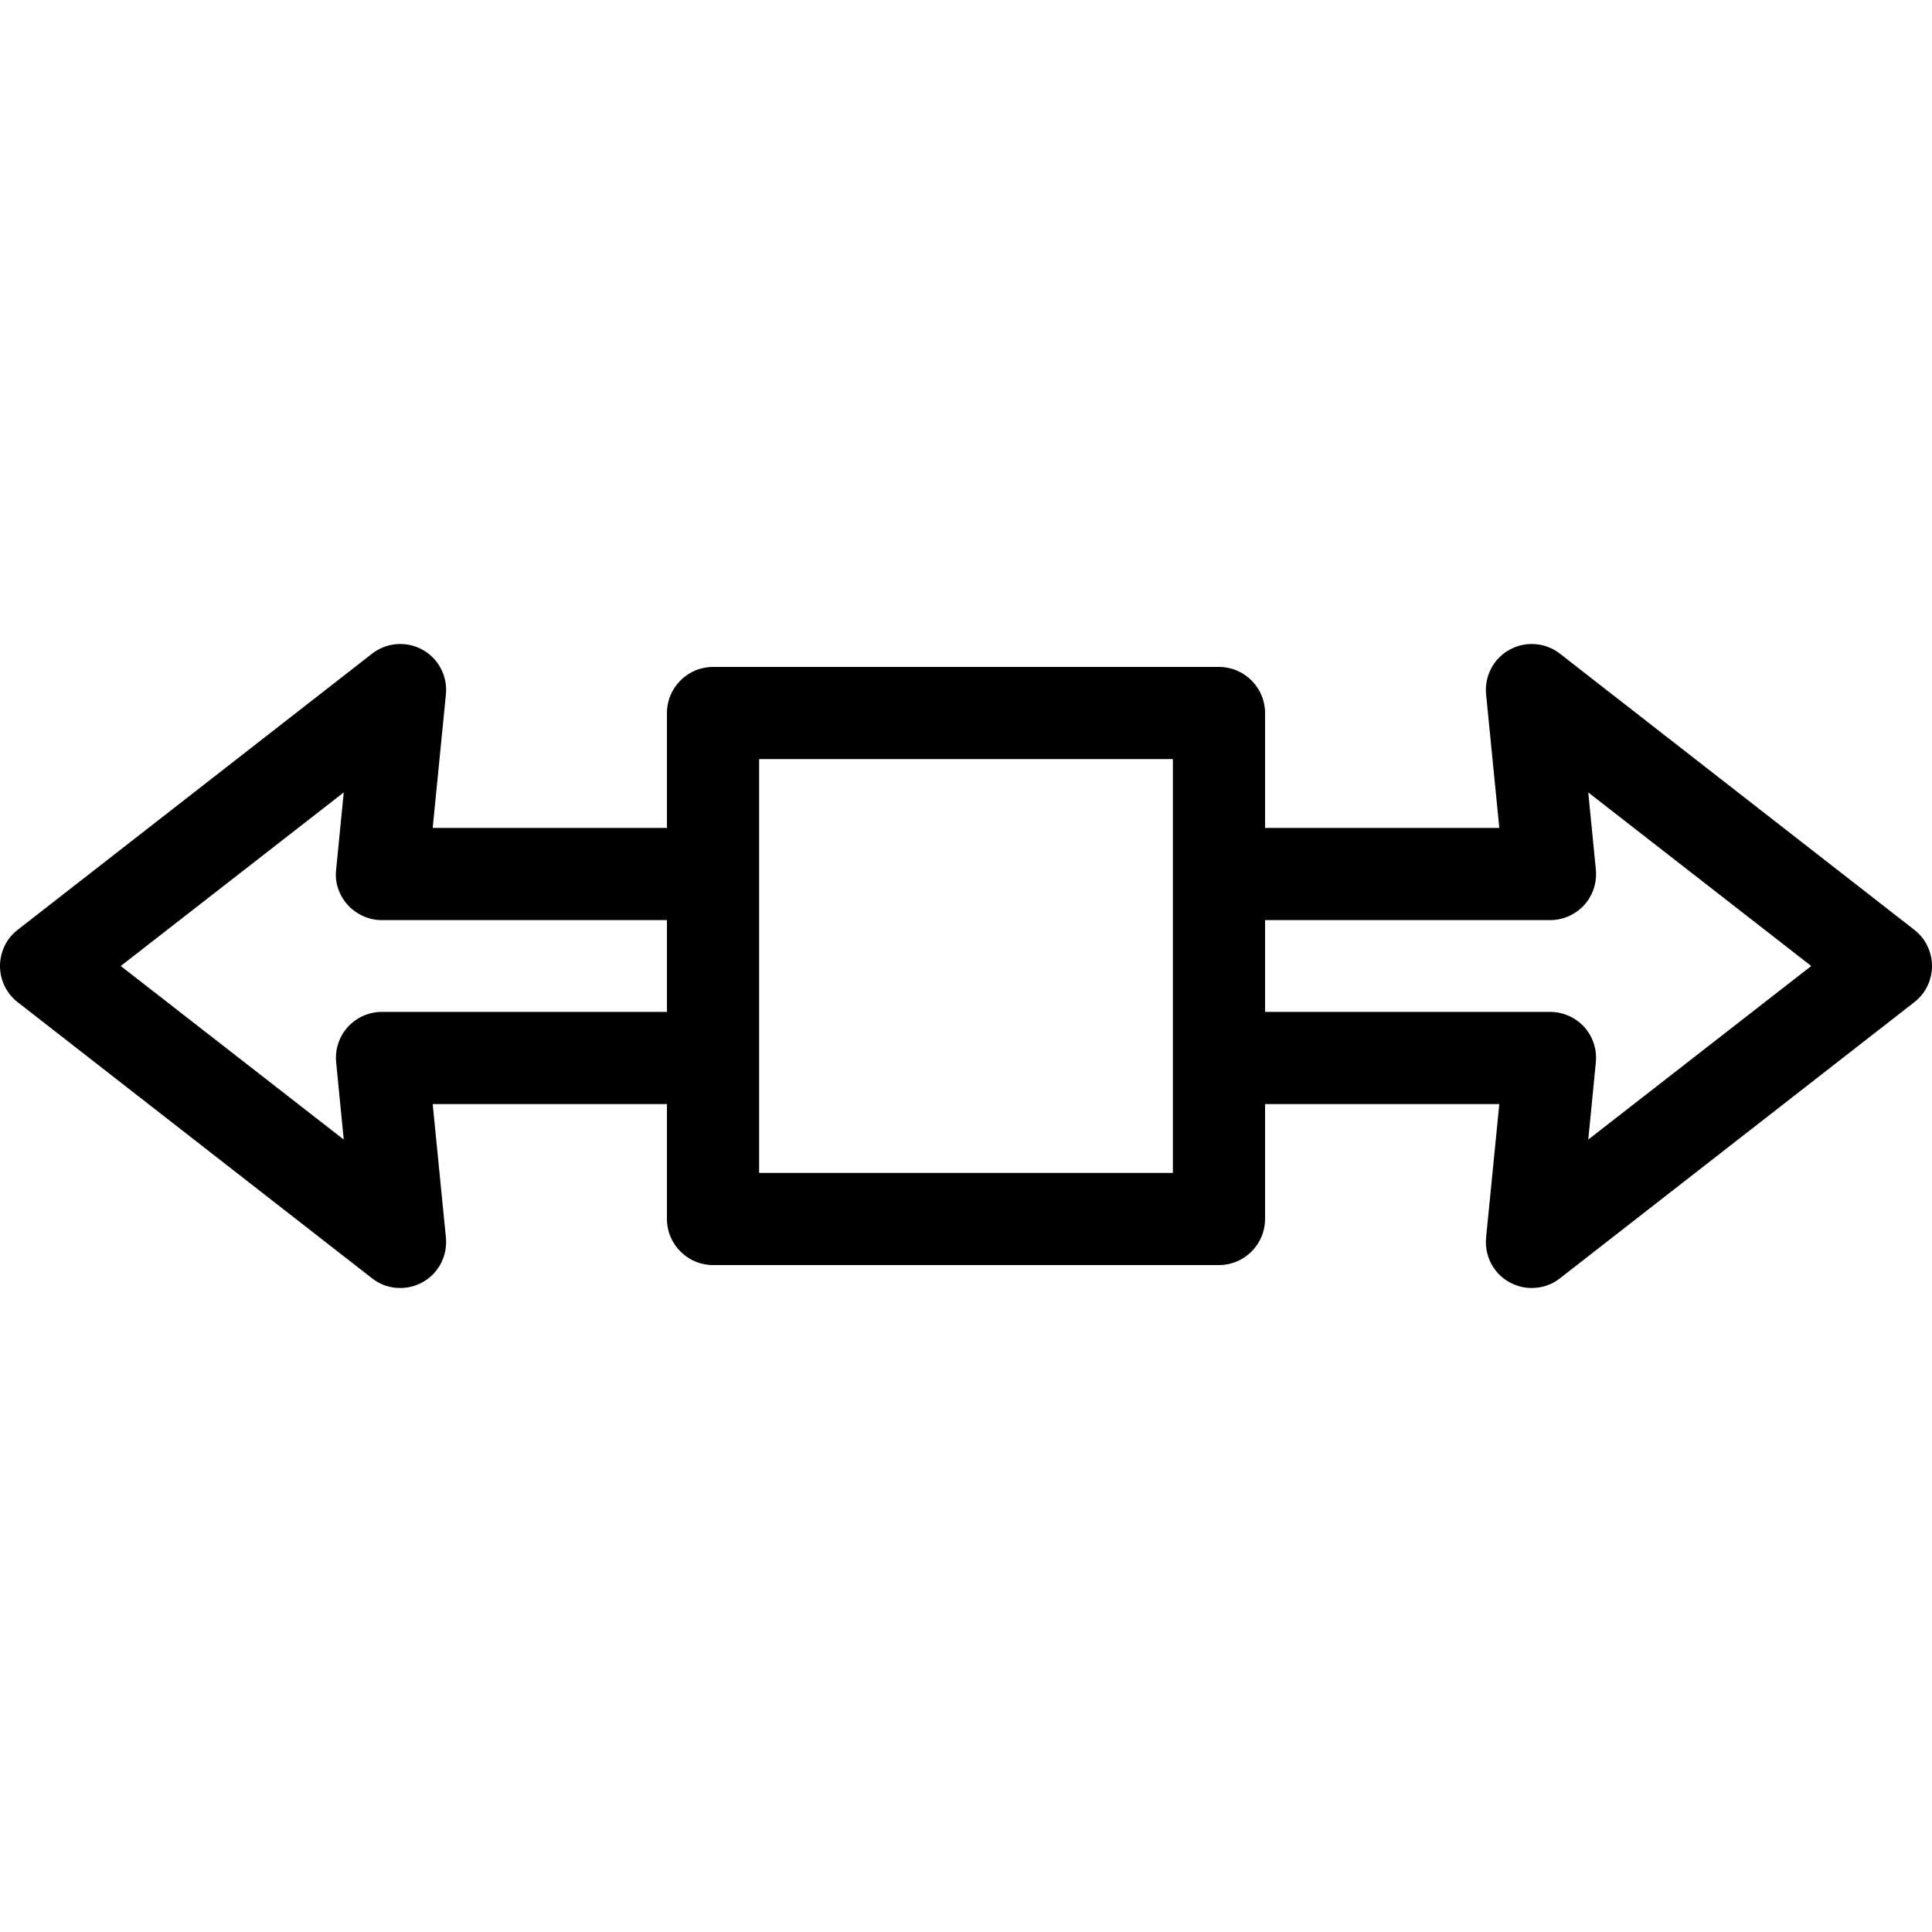 <svg xmlns="http://www.w3.org/2000/svg" width="32" height="32" viewBox="0 0 24 24">
    <path d="M 23.781 11.551 L 19.379 8.121 C 19.199 7.98 18.953 7.961 18.754 8.07 C 18.551 8.18 18.438 8.402 18.461 8.629 L 18.625 10.285 L 15.715 10.285 L 15.715 8.855 C 15.715 8.543 15.457 8.285 15.145 8.285 L 8.855 8.285 C 8.543 8.285 8.285 8.543 8.285 8.855 L 8.285 10.285 L 5.375 10.285 L 5.539 8.629 C 5.562 8.402 5.449 8.18 5.246 8.07 C 5.047 7.961 4.801 7.98 4.621 8.121 L 0.219 11.551 C 0.082 11.656 0 11.824 0 12 C 0 12.176 0.082 12.344 0.219 12.449 L 4.621 15.879 C 4.723 15.961 4.848 16 4.973 16 C 5.066 16 5.16 15.977 5.246 15.93 C 5.449 15.82 5.562 15.598 5.539 15.371 L 5.375 13.715 L 8.285 13.715 L 8.285 15.145 C 8.285 15.457 8.543 15.715 8.855 15.715 L 15.145 15.715 C 15.457 15.715 15.715 15.457 15.715 15.145 L 15.715 13.715 L 18.625 13.715 L 18.461 15.371 C 18.438 15.598 18.551 15.82 18.754 15.93 C 18.84 15.977 18.934 16 19.027 16 C 19.152 16 19.277 15.961 19.379 15.879 L 23.781 12.449 C 23.918 12.344 24 12.176 24 12 C 24 11.824 23.918 11.656 23.781 11.551 Z M 8.285 12.57 L 4.742 12.57 C 4.582 12.57 4.426 12.641 4.32 12.758 C 4.211 12.879 4.16 13.039 4.176 13.199 L 4.27 14.156 L 1.5 12 L 4.27 9.844 L 4.176 10.801 C 4.156 10.961 4.211 11.121 4.32 11.242 C 4.426 11.359 4.582 11.43 4.742 11.43 L 8.285 11.43 Z M 14.57 14.57 L 9.43 14.57 L 9.43 9.43 L 14.57 9.43 Z M 19.73 14.156 L 19.824 13.199 C 19.84 13.039 19.789 12.879 19.68 12.758 C 19.574 12.641 19.418 12.57 19.258 12.57 L 15.715 12.57 L 15.715 11.43 L 19.258 11.43 C 19.418 11.43 19.574 11.359 19.68 11.242 C 19.789 11.121 19.84 10.961 19.824 10.801 L 19.73 9.844 L 22.5 12 Z M 19.73 14.156"/>
</svg>
